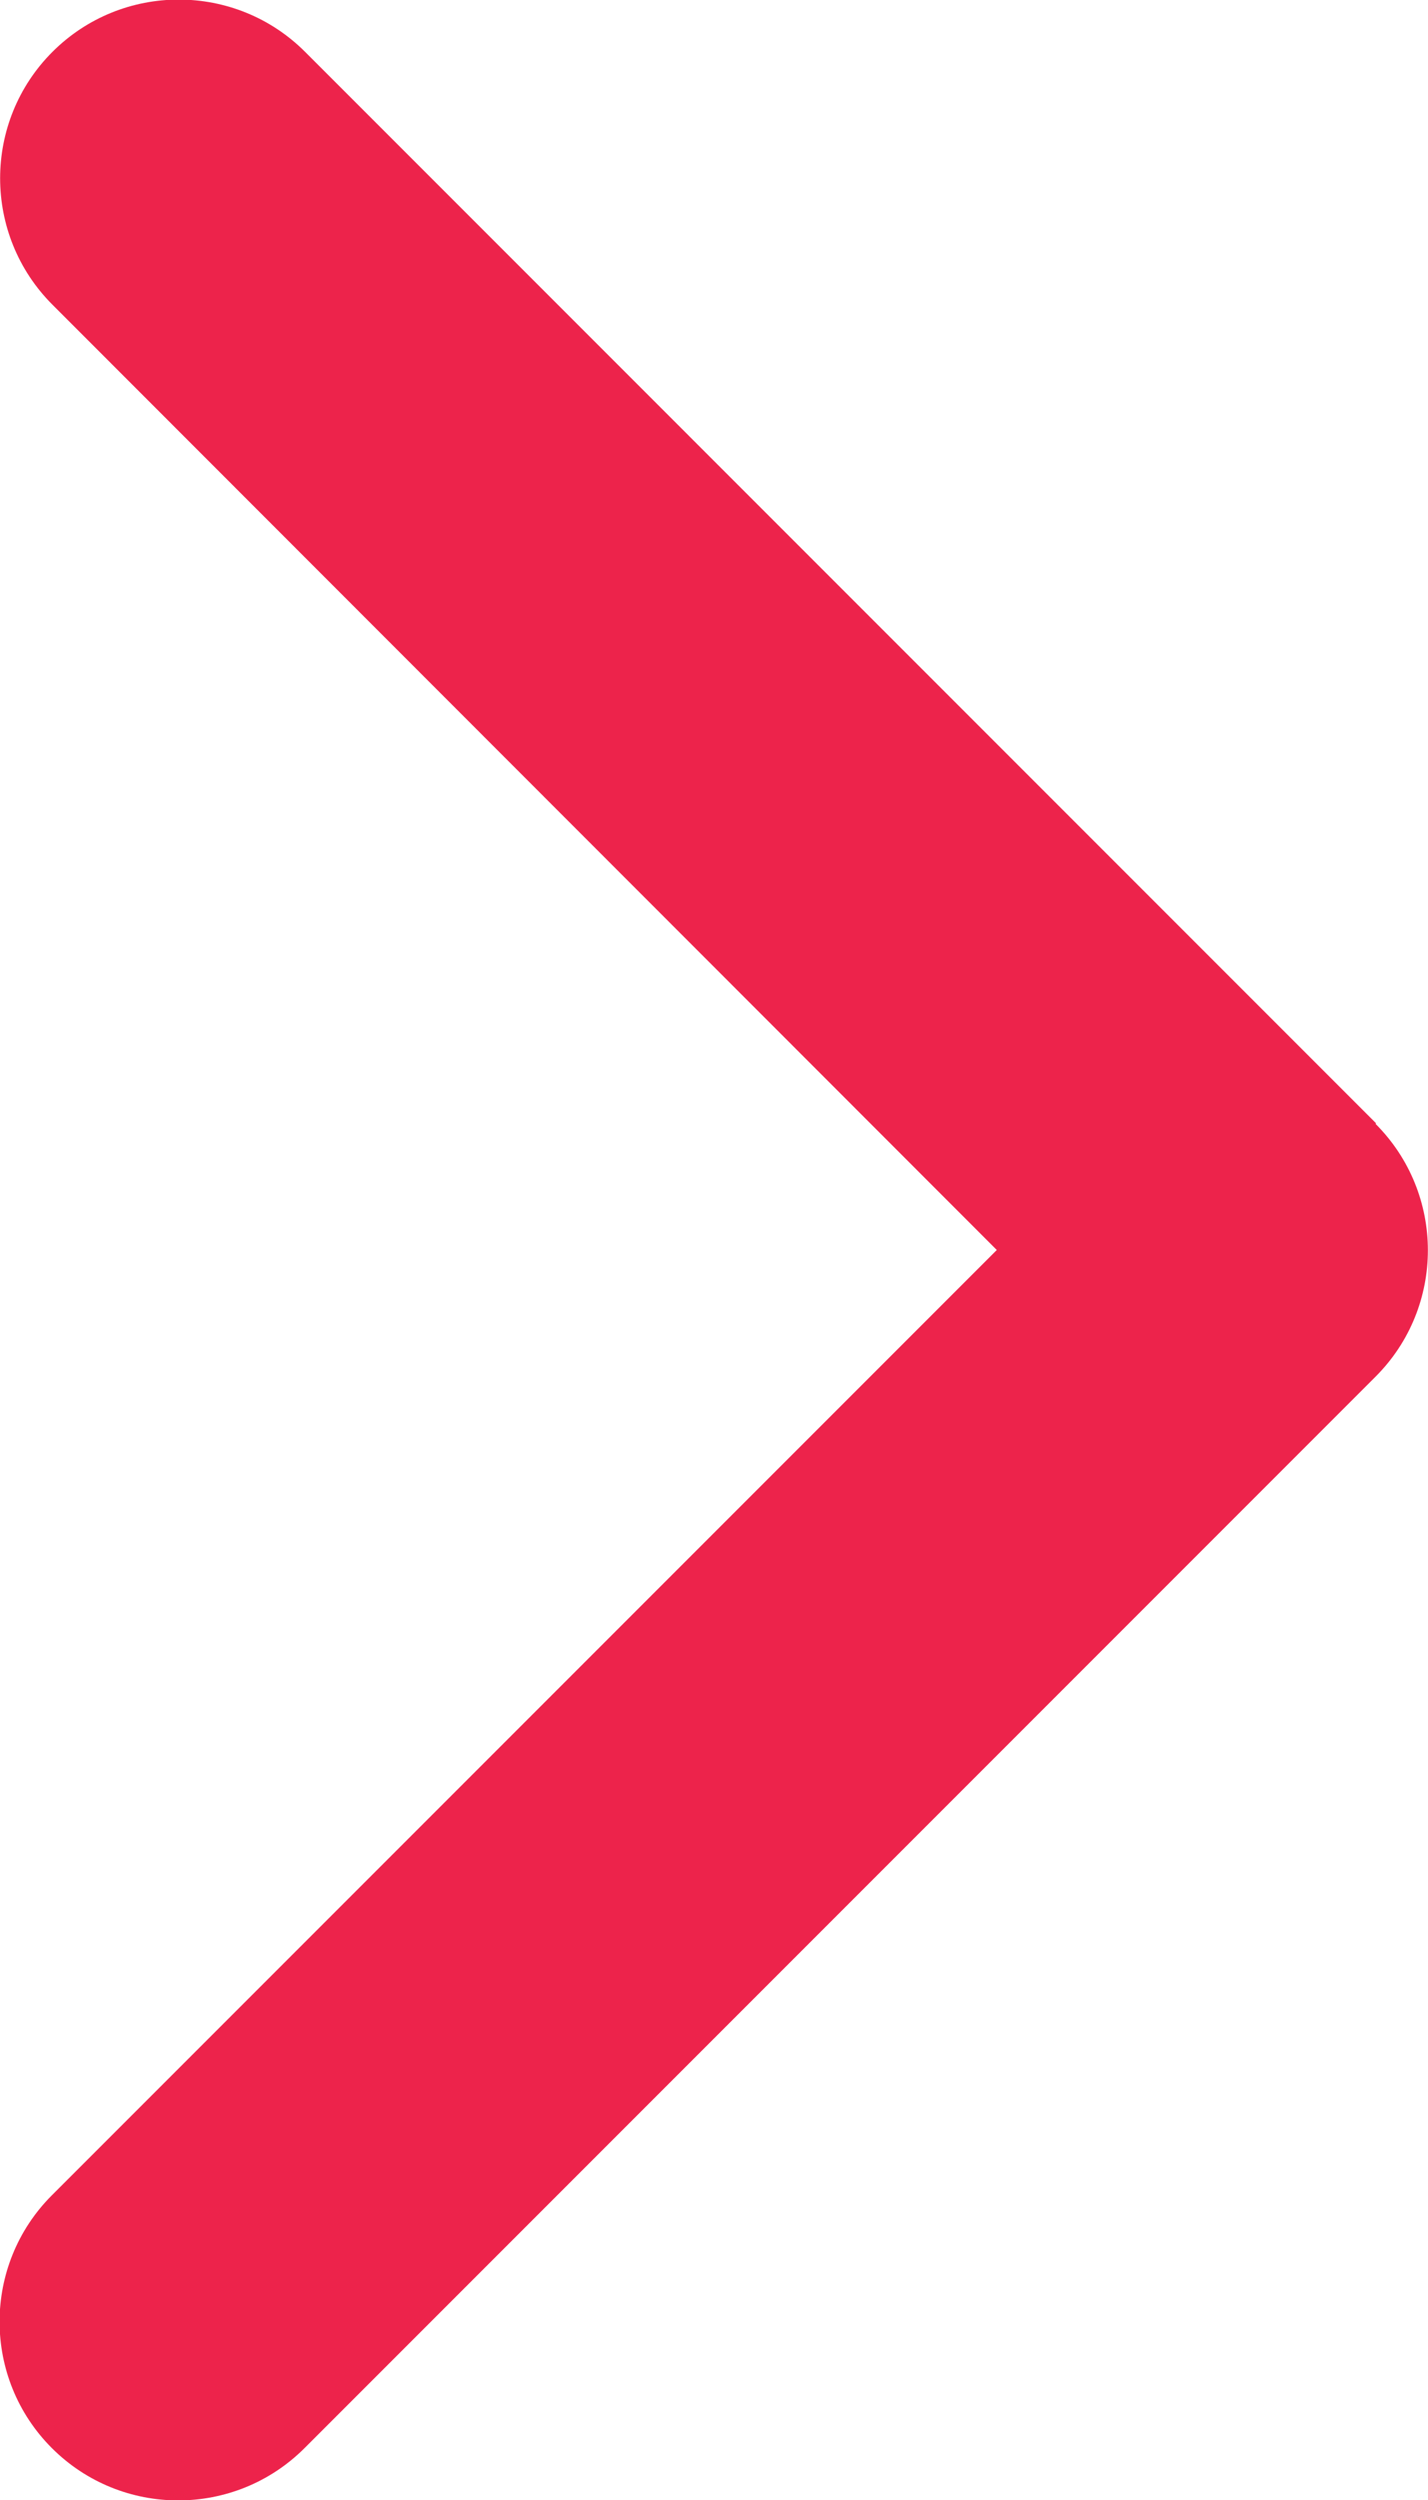 <svg width="32" height="56" viewBox="0 0 32 56" fill="none" xmlns="http://www.w3.org/2000/svg">
<path d="M30.825 25.175C32.388 26.738 32.388 29.275 30.825 30.837L6.825 54.837C5.262 56.4 2.725 56.4 1.162 54.837C-0.4 53.275 -0.4 50.737 1.162 49.175L22.337 28L1.175 6.825C-0.388 5.262 -0.388 2.725 1.175 1.162C2.737 -0.4 5.275 -0.4 6.837 1.162L30.837 25.163L30.825 25.175Z" fill="#ED234B"/>
</svg>
